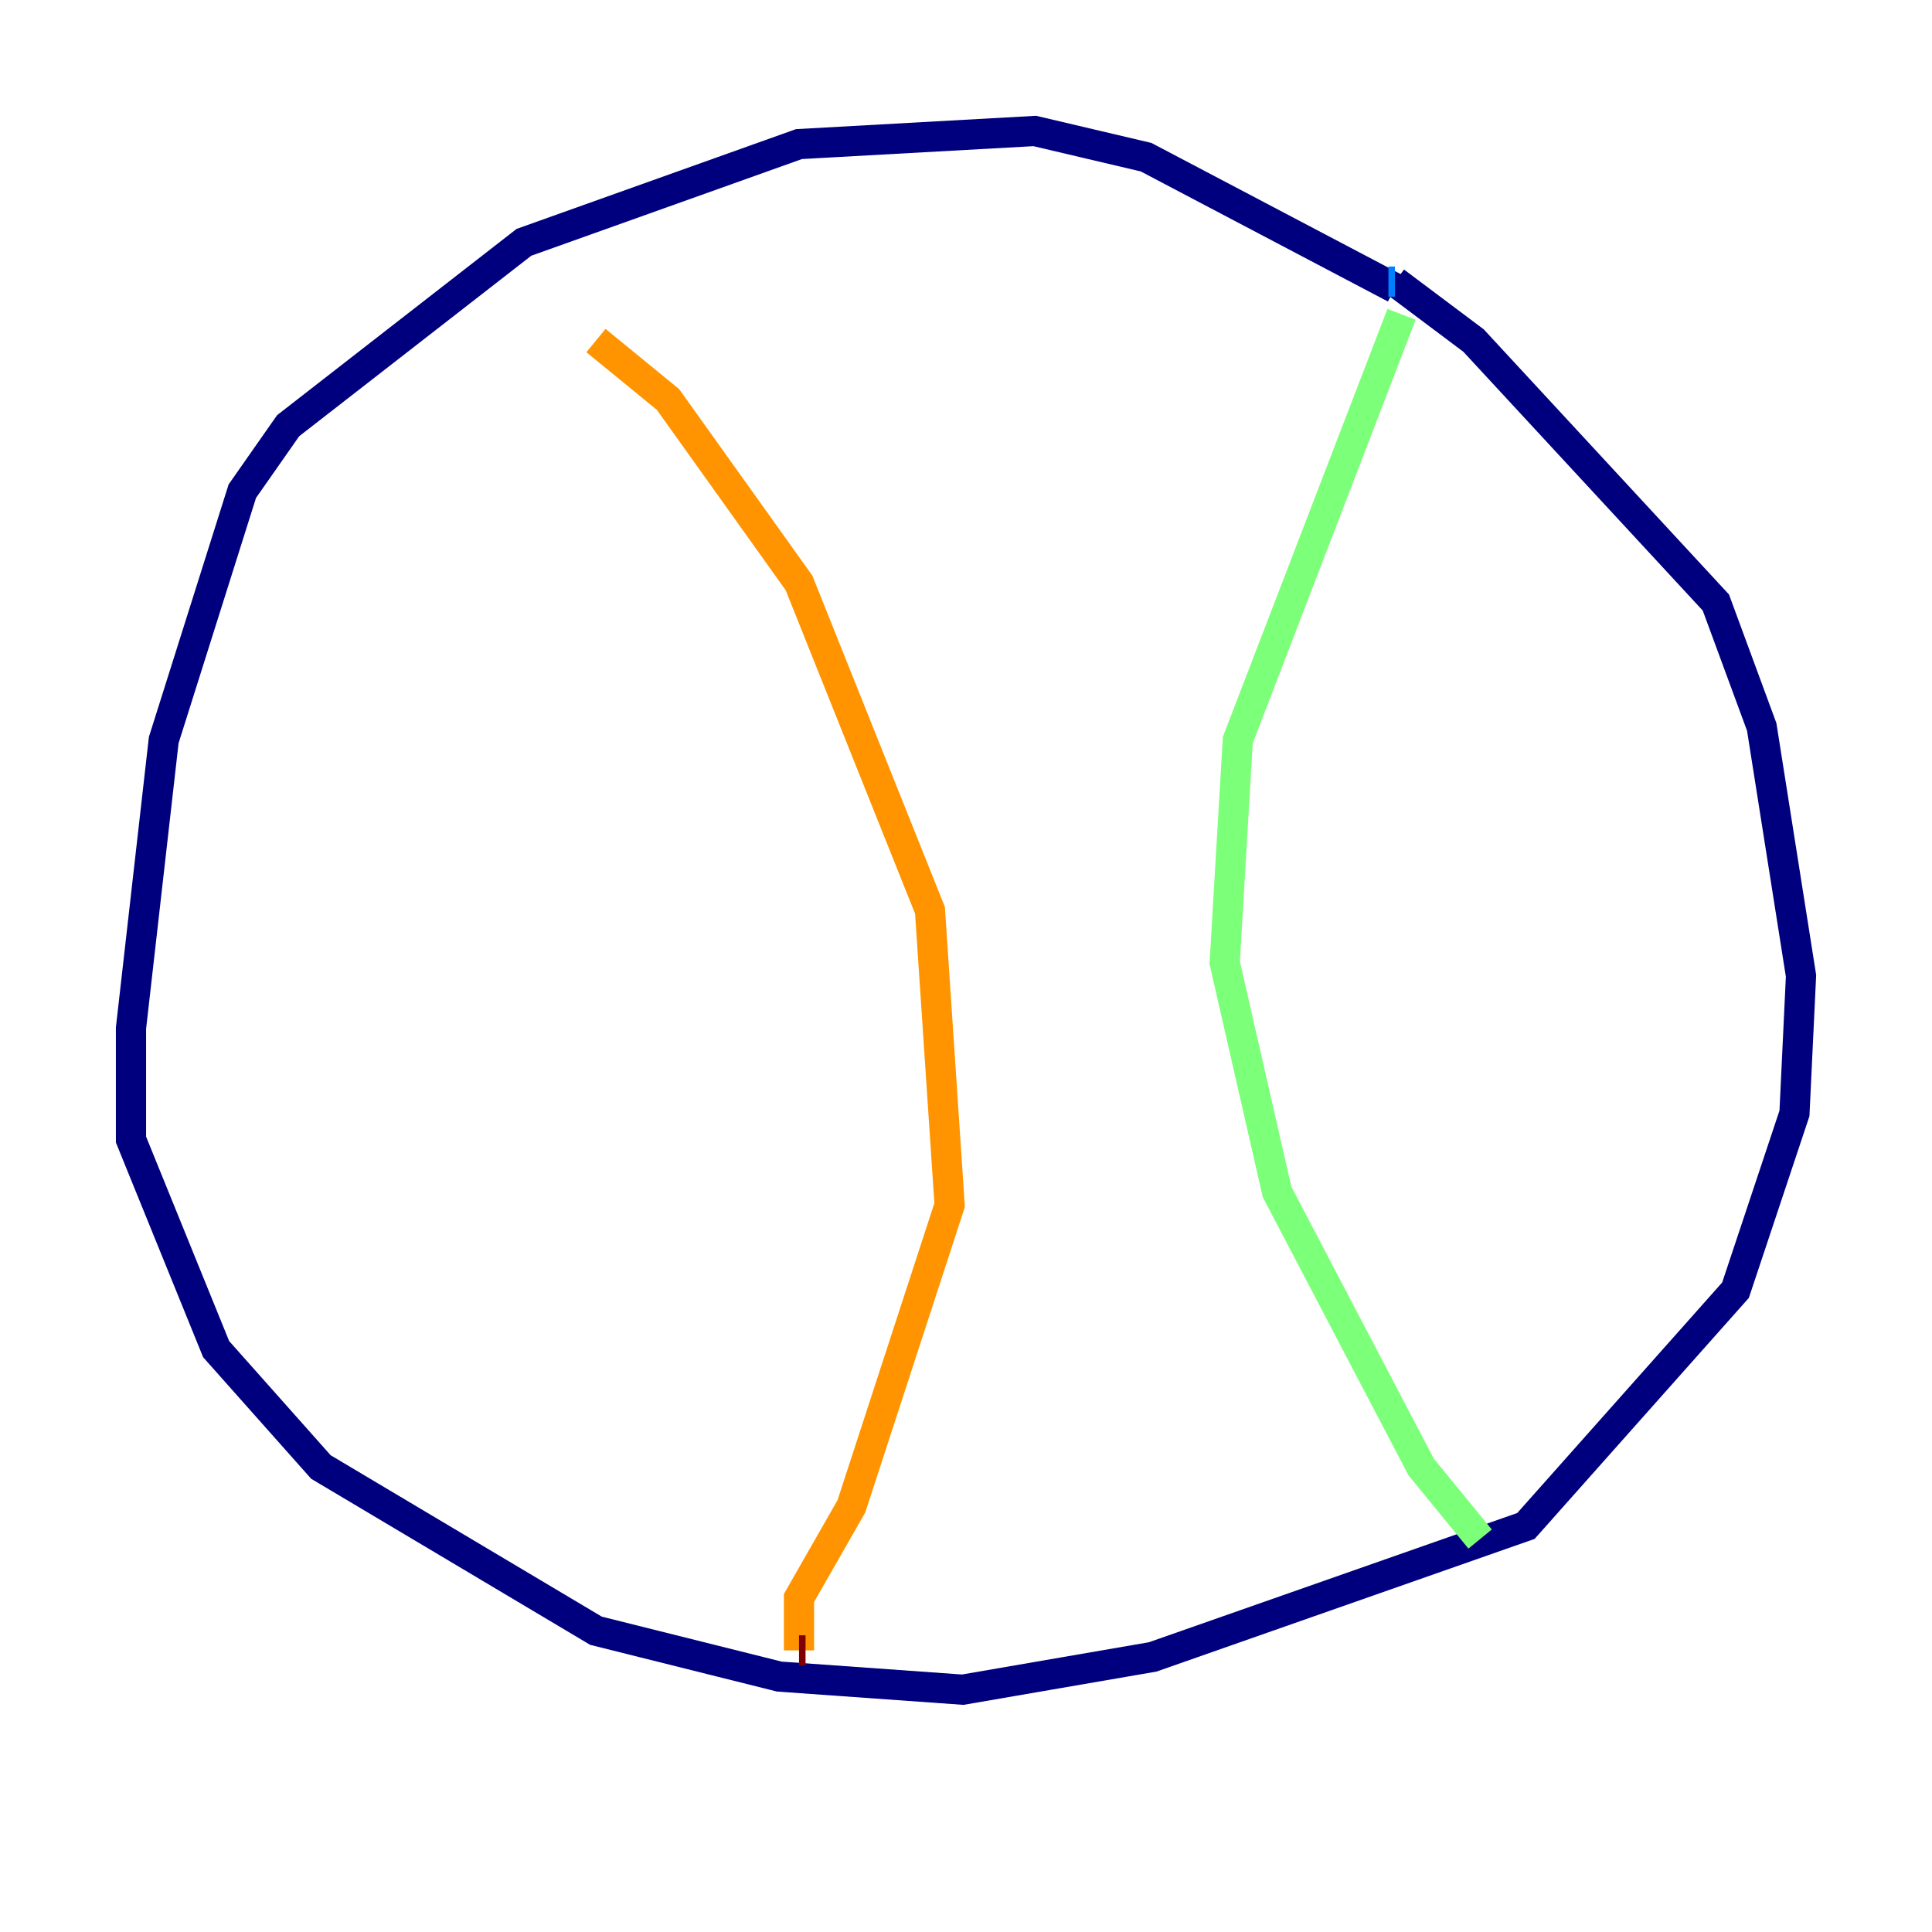 <?xml version="1.0" encoding="utf-8" ?>
<svg baseProfile="tiny" height="128" version="1.2" viewBox="0,0,128,128" width="128" xmlns="http://www.w3.org/2000/svg" xmlns:ev="http://www.w3.org/2001/xml-events" xmlns:xlink="http://www.w3.org/1999/xlink"><defs /><polyline fill="none" points="92.42,19.091 75.932,10.414 68.556,8.678 52.936,9.546 34.712,16.054 19.091,28.203 16.054,32.542 10.848,49.031 8.678,68.122 8.678,75.498 14.319,89.383 21.261,97.193 39.485,108.041 51.634,111.078 63.783,111.946 76.366,109.776 101.098,101.098 114.983,85.478 118.888,73.763 119.322,64.651 116.719,48.163 113.681,39.919 97.627,22.563 92.42,18.658" stroke="#00007f" stroke-width="2" /><polyline fill="none" points="92.42,18.658 91.986,18.658" stroke="#0080ff" stroke-width="2" /><polyline fill="none" points="92.854,20.827 82.007,49.031 81.139,63.783 84.61,78.969 94.156,97.193 98.061,101.966" stroke="#7cff79" stroke-width="2" /><polyline fill="none" points="39.485,22.563 44.258,26.468 52.936,38.617 61.614,60.312 62.915,79.837 56.407,99.797 52.936,105.871 52.936,109.342" stroke="#ff9400" stroke-width="2" /><polyline fill="none" points="52.936,109.342 53.37,109.342" stroke="#7f0000" stroke-width="2" /></svg>